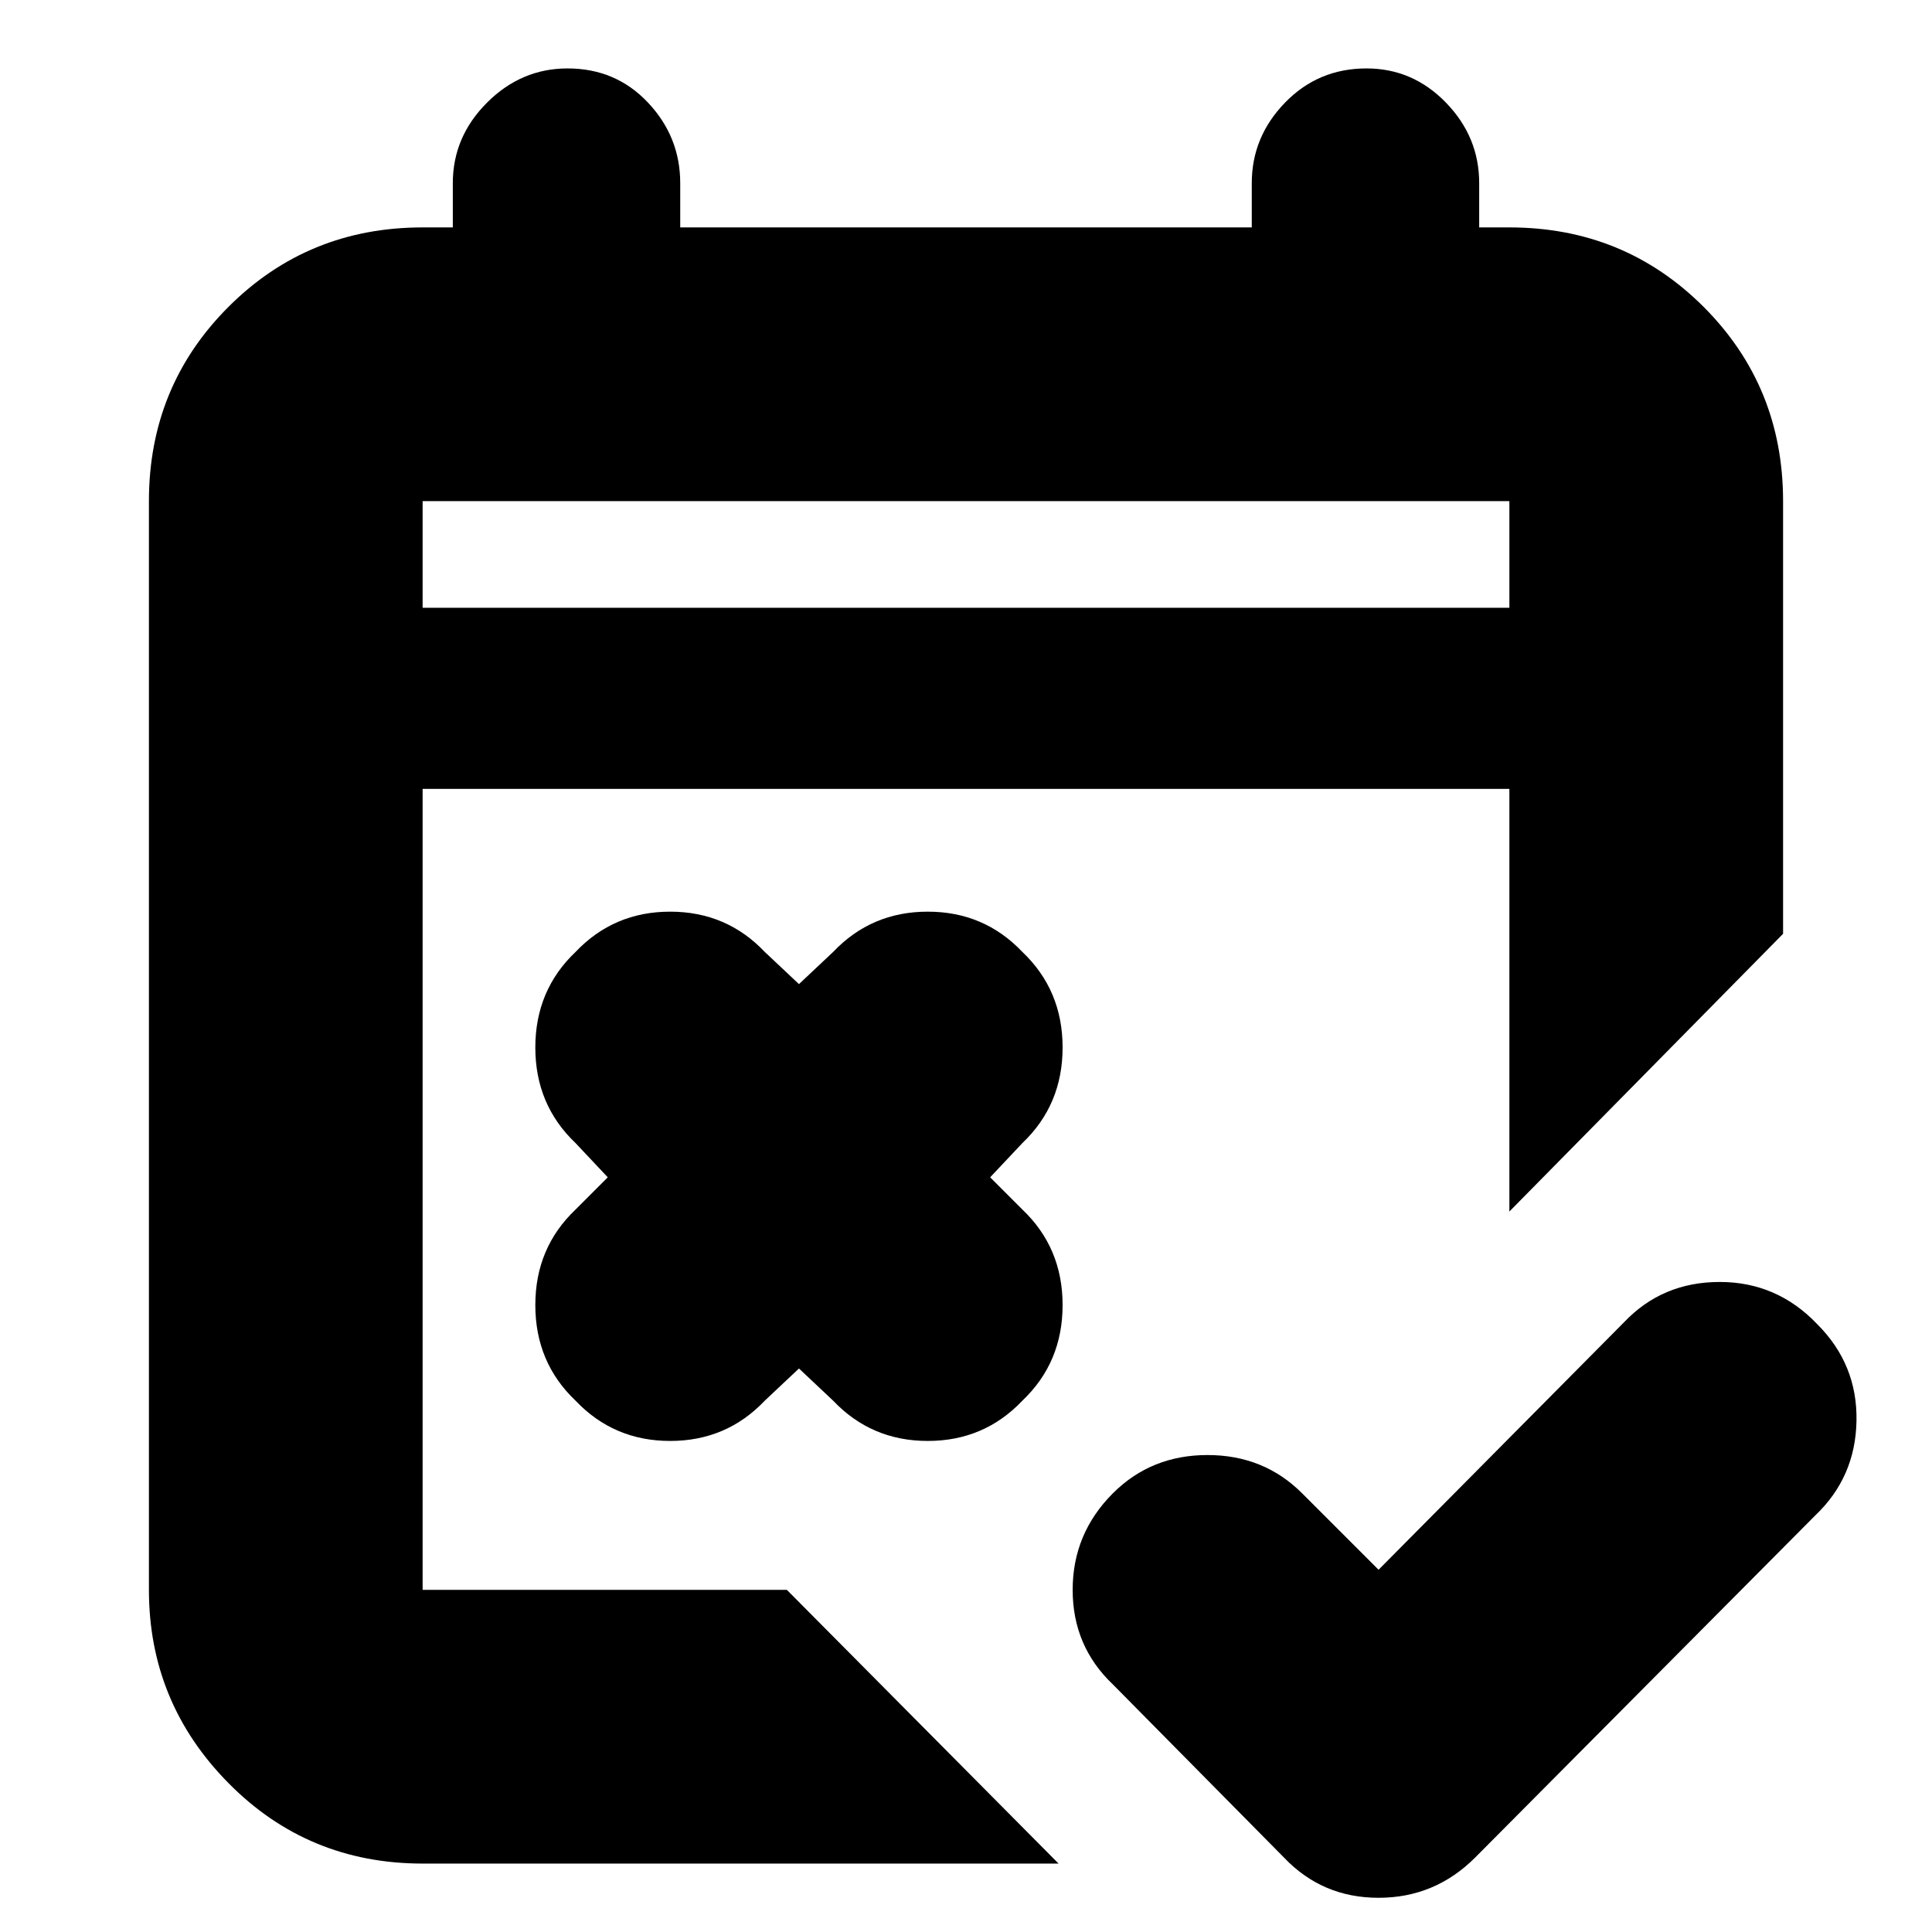 <svg xmlns="http://www.w3.org/2000/svg" height="24" width="24"><path d="M15.95 23.075 13.825 20.925Q13.325 20.45 13.325 19.75Q13.325 19.05 13.825 18.55Q14.3 18.075 15 18.075Q15.7 18.075 16.175 18.55L17.125 19.5L20.175 16.425Q20.65 15.925 21.363 15.925Q22.075 15.925 22.575 16.45Q23.075 16.95 23.062 17.65Q23.05 18.35 22.55 18.825L18.325 23.075Q17.825 23.575 17.125 23.575Q16.425 23.575 15.95 23.075ZM9.925 17 9.5 17.4Q9.025 17.9 8.325 17.9Q7.625 17.9 7.15 17.4Q6.65 16.925 6.65 16.212Q6.65 15.5 7.15 15.025L7.55 14.625L7.15 14.2Q6.65 13.725 6.65 13.012Q6.65 12.3 7.15 11.825Q7.625 11.325 8.325 11.325Q9.025 11.325 9.5 11.825L9.925 12.225L10.35 11.825Q10.825 11.325 11.525 11.325Q12.225 11.325 12.7 11.825Q13.2 12.3 13.2 13.012Q13.2 13.725 12.7 14.2L12.3 14.625L12.7 15.025Q13.2 15.5 13.2 16.212Q13.2 16.925 12.7 17.4Q12.225 17.9 11.525 17.9Q10.825 17.9 10.35 17.4ZM5.25 23.15Q3.825 23.15 2.838 22.15Q1.85 21.15 1.85 19.75V6.225Q1.85 4.8 2.838 3.812Q3.825 2.825 5.25 2.825H5.625V2.275Q5.625 1.7 6.05 1.275Q6.475 0.85 7.05 0.85Q7.65 0.85 8.05 1.275Q8.45 1.7 8.45 2.275V2.825H15.55V2.275Q15.55 1.7 15.963 1.275Q16.375 0.85 16.975 0.85Q17.55 0.85 17.962 1.275Q18.375 1.7 18.375 2.275V2.825H18.75Q20.175 2.825 21.163 3.812Q22.15 4.8 22.15 6.225V11.6L18.75 15.05V9.8H5.25V19.75Q5.25 19.75 5.25 19.75Q5.25 19.75 5.25 19.75H9.775L13.15 23.15ZM5.25 7.55H18.75V6.225Q18.75 6.225 18.75 6.225Q18.75 6.225 18.75 6.225H5.25Q5.25 6.225 5.25 6.225Q5.25 6.225 5.25 6.225ZM5.25 7.55V6.225Q5.25 6.225 5.25 6.225Q5.25 6.225 5.25 6.225Q5.25 6.225 5.25 6.225Q5.25 6.225 5.25 6.225V7.55Z"/></svg>